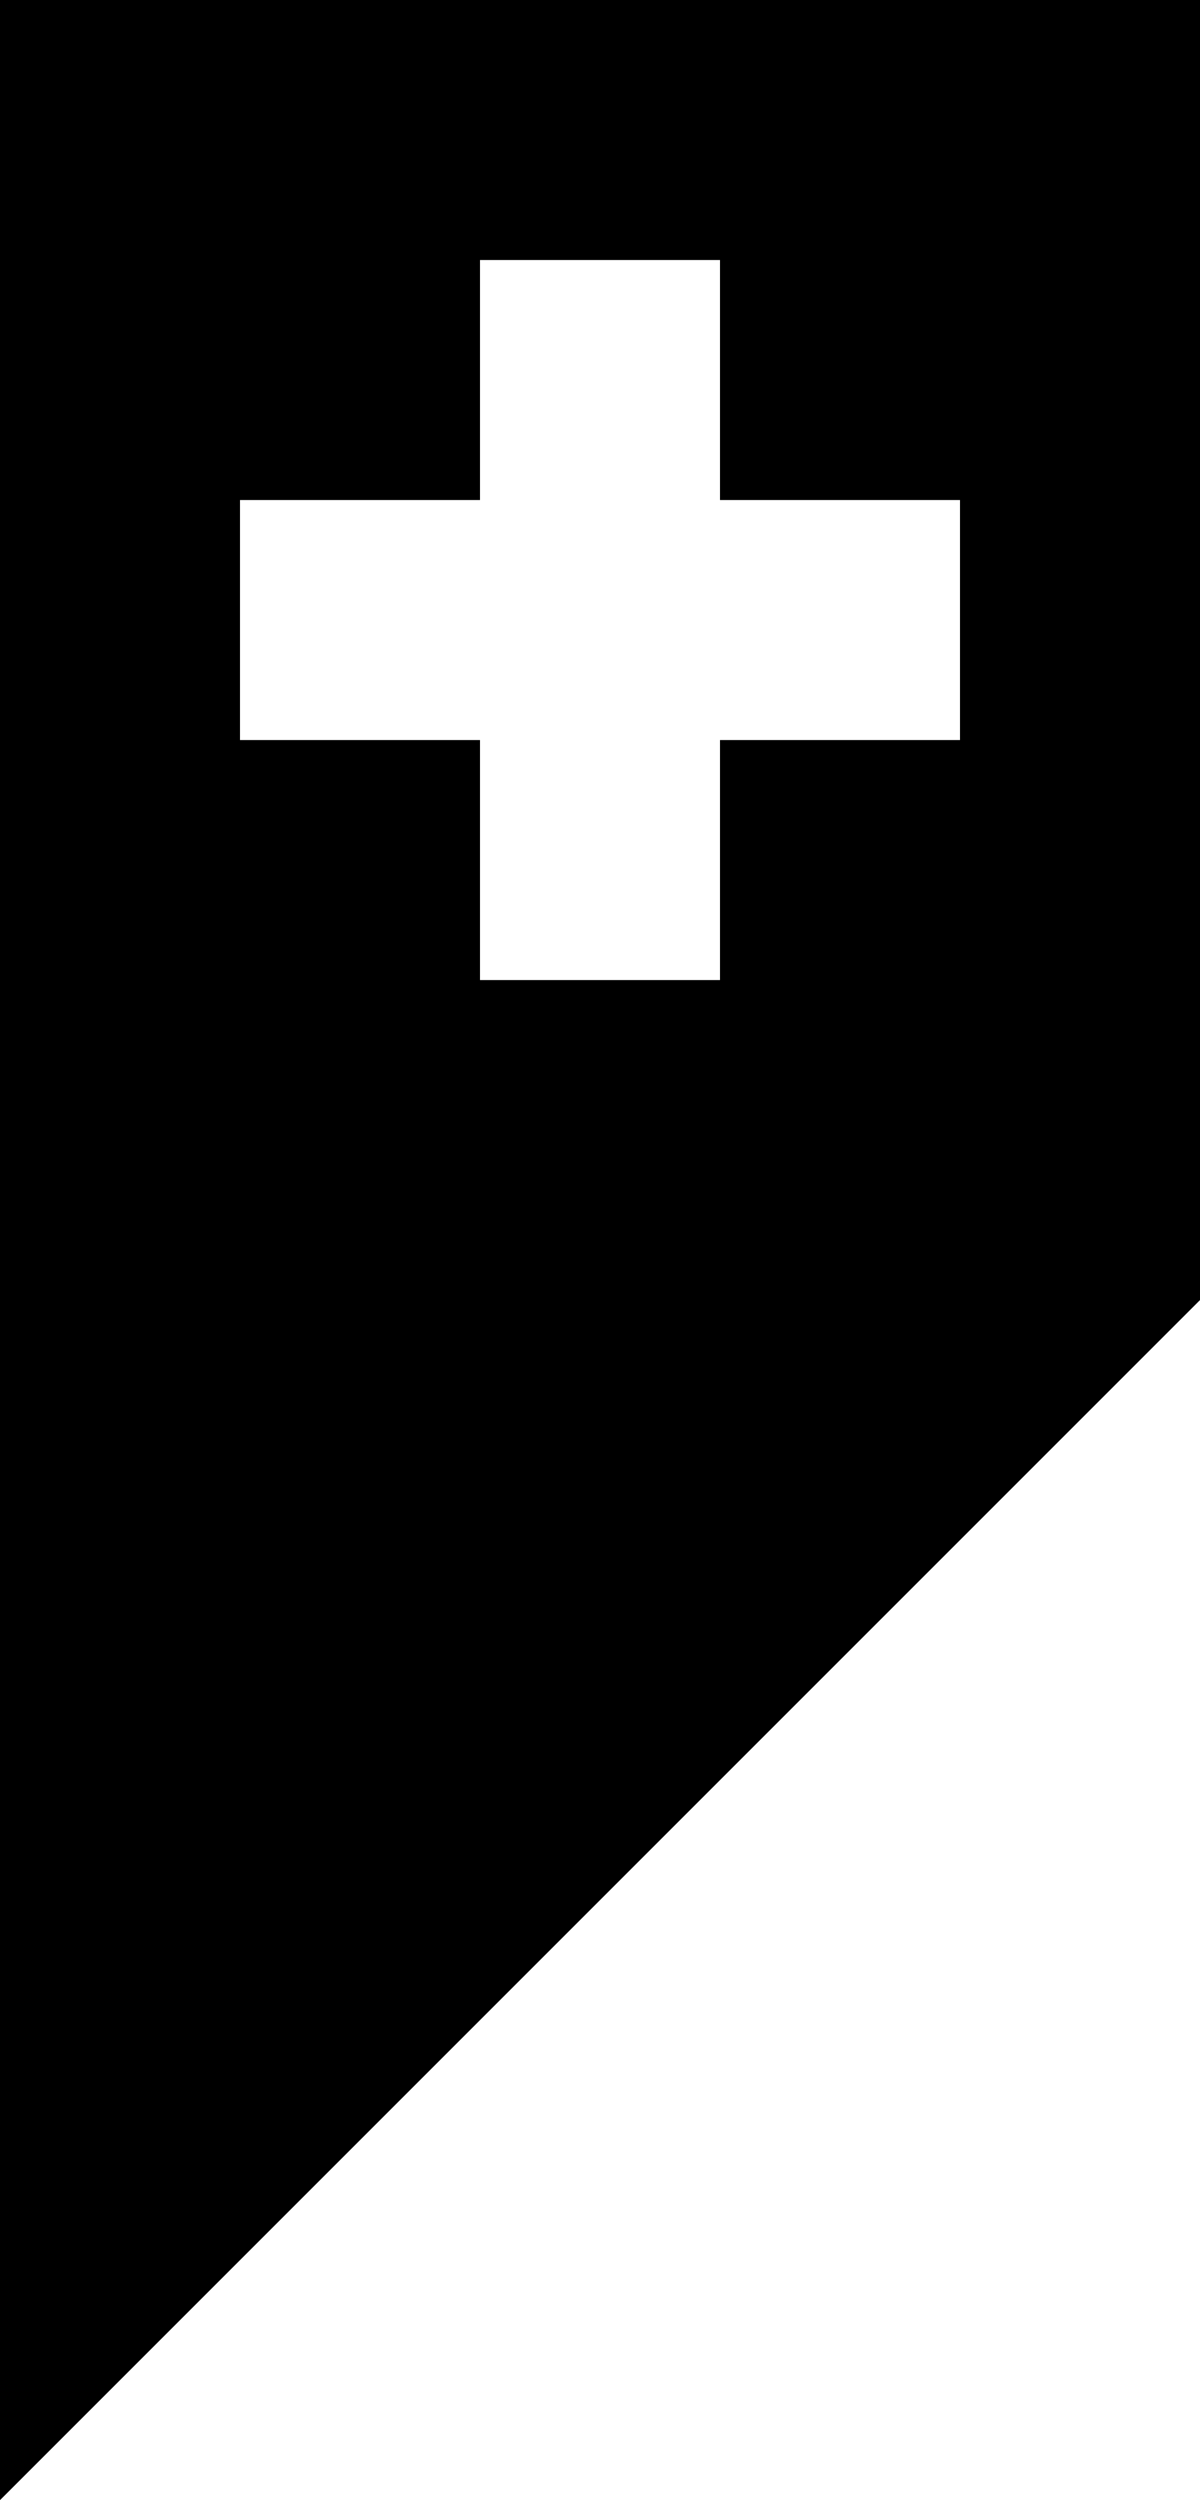 ﻿<?xml version="1.0" encoding="utf-8"?>

<svg xmlns="http://www.w3.org/2000/svg" xmlns:xlink="http://www.w3.org/1999/xlink" version="1.1" viewBox="26.917 13.854 23.75 49.479" preserveAspectRatio="xMidyMid meet">
	<path d="M 26.917,13.854L 50.667,13.854L 50.667,39.583L 26.917,63.333L 26.917,13.854 Z M 36.417,19L 36.417,23.75L 31.667,23.75L 31.667,28.5L 36.417,28.5L 36.417,33.25L 41.167,33.25L 41.167,28.5L 45.917,28.5L 45.917,23.75L 41.167,23.75L 41.167,19L 36.417,19 Z "/>
</svg>
